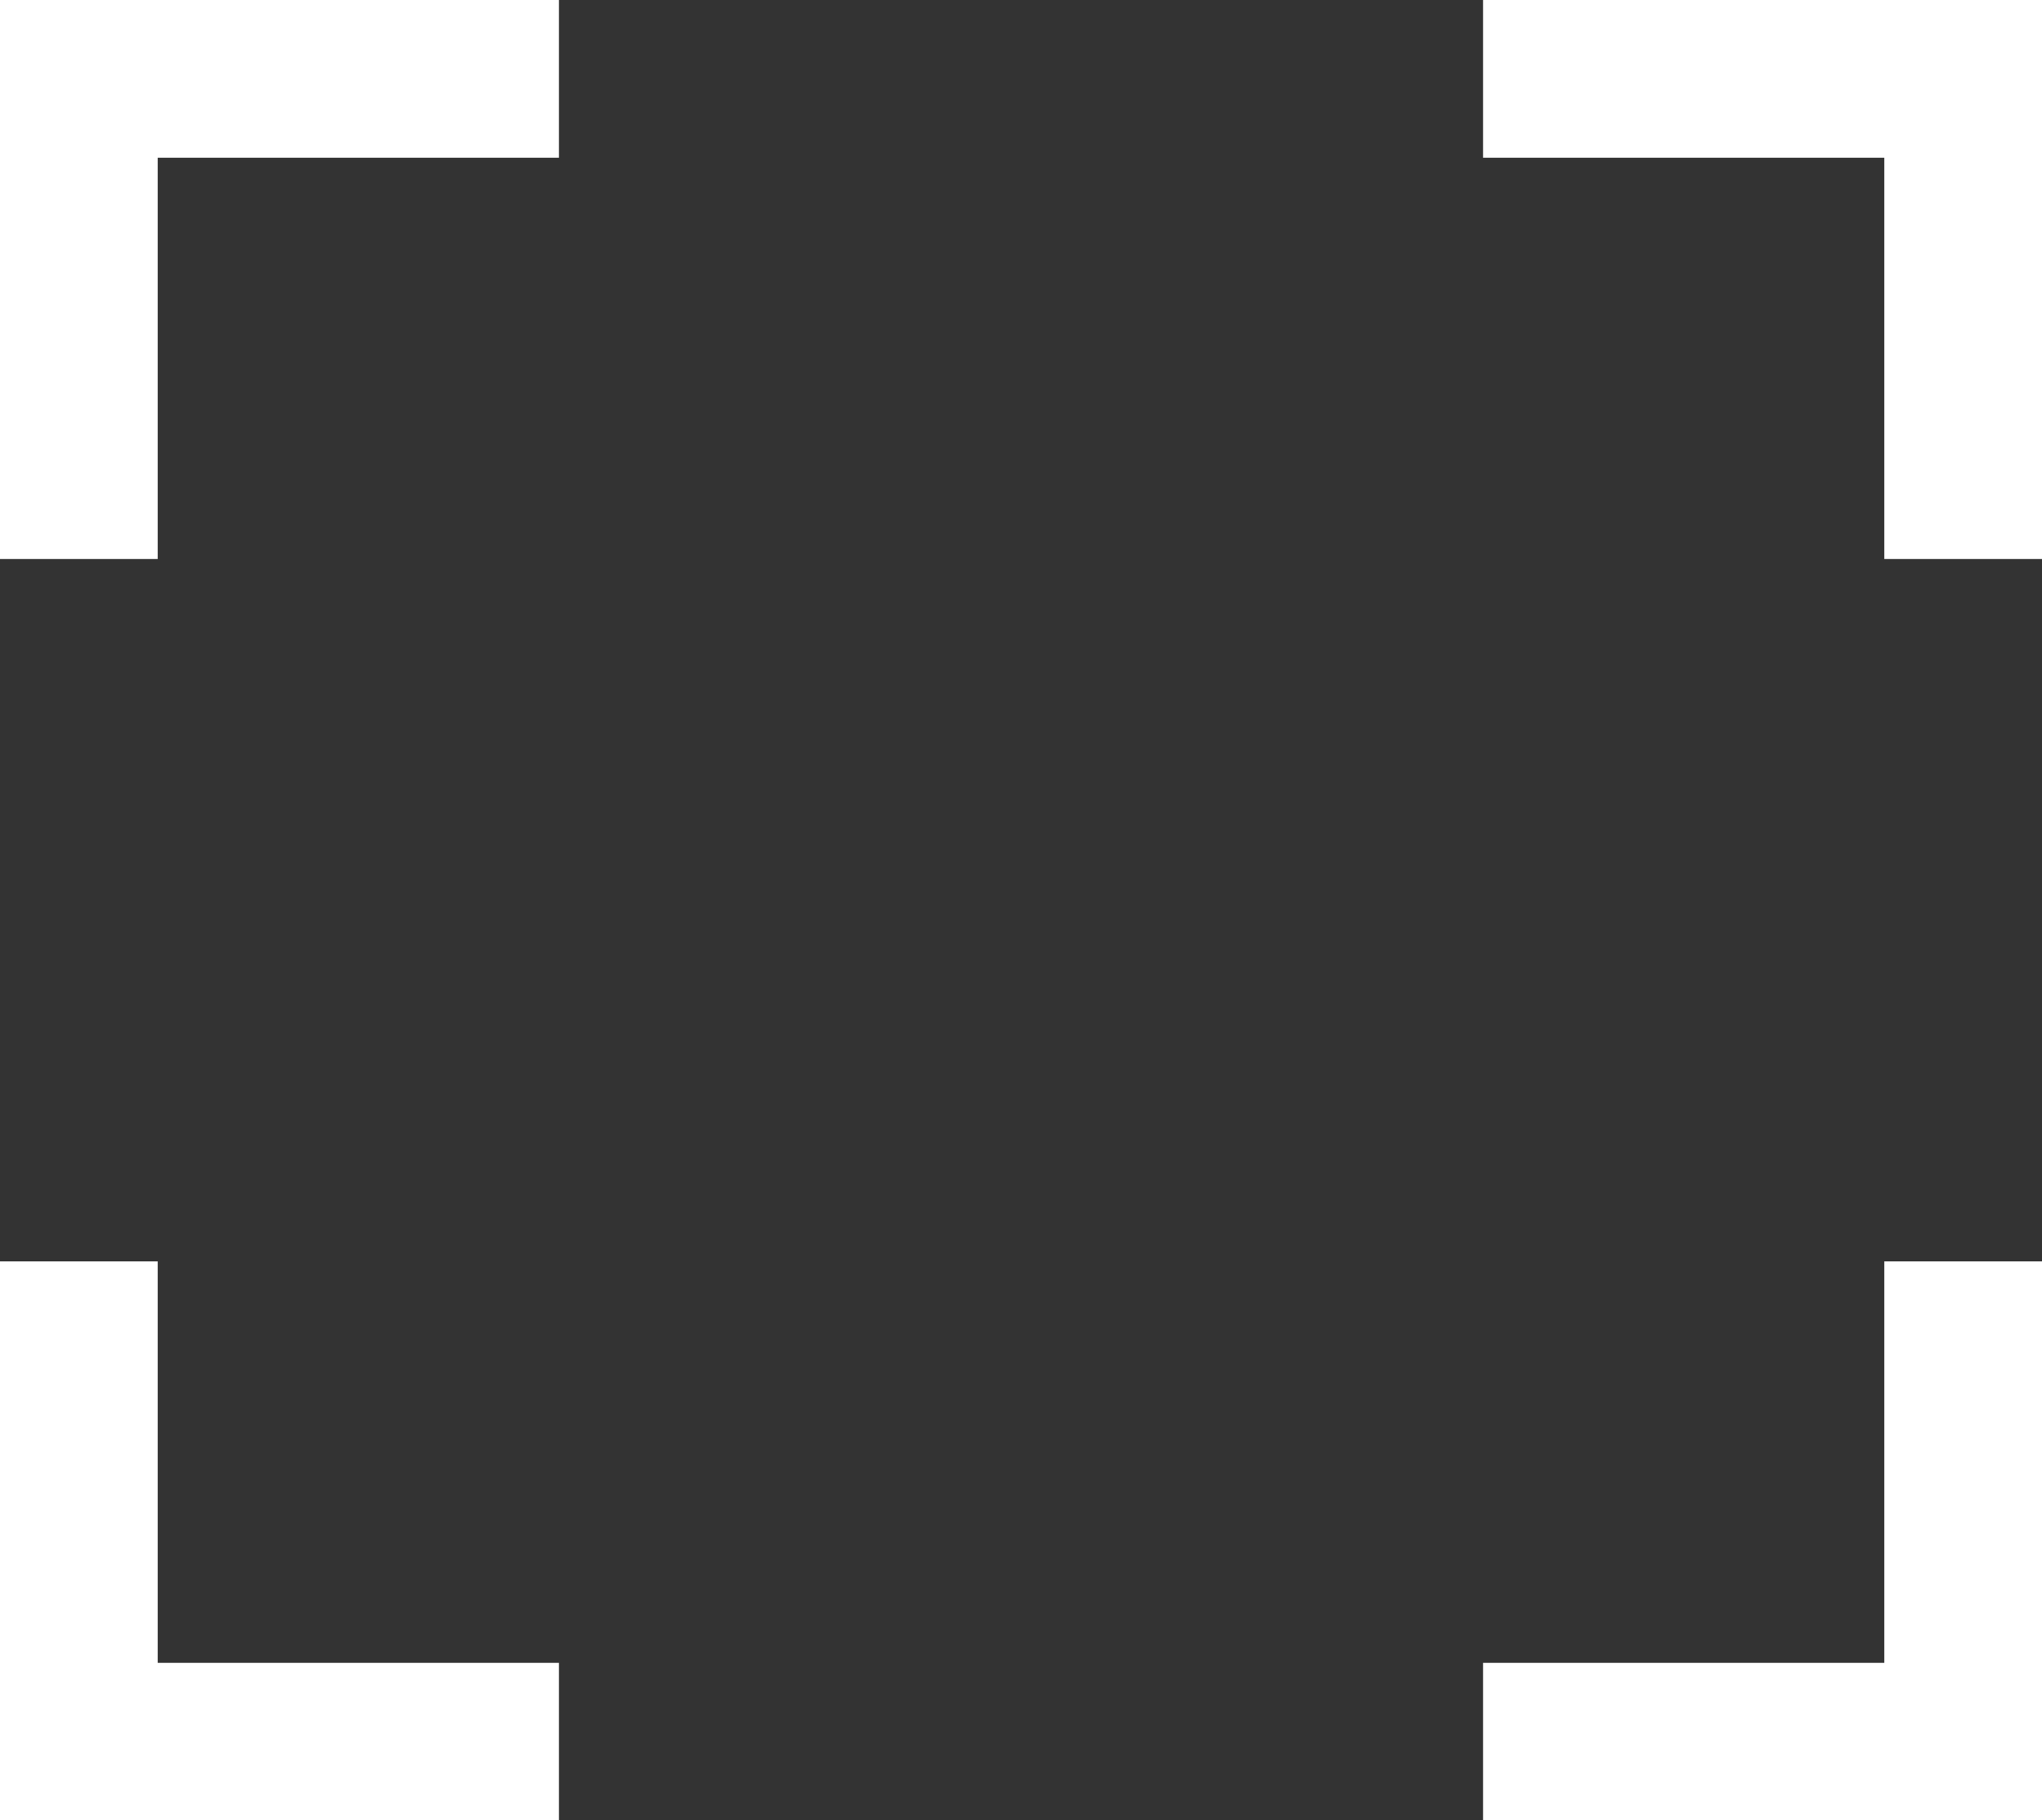 <?xml version="1.0" encoding="utf-8"?>
<!-- Generator: Adobe Illustrator 24.0.3, SVG Export Plug-In . SVG Version: 6.00 Build 0)  -->
<svg version="1.1" xmlns="http://www.w3.org/2000/svg" xmlns:xlink="http://www.w3.org/1999/xlink" x="0px" y="0px"
	 viewBox="0 0 1080 962.7" style="enable-background:new 0 0 1080 962.7;" xml:space="preserve">
<rect x="0" y="0" width="1080" height="962.7" fill="#333333" stroke="none"/>
<style type="text/css">
	.st0{fill:#FFFFFF;}
</style>
<g id="Frame">
	<g>
		<polygon class="st0" points="996.6,879.4 784.4,879.4 784.4,962.7 1080,962.7 1080,667.1 996.6,667.1 		"/>
		<polygon class="st0" points="784.4,0 784.4,83.4 996.6,83.4 996.6,295.6 1080,295.6 1080,0 		"/>
		<polygon class="st0" points="83.4,667.1 0,667.1 0,962.7 295.6,962.7 295.6,879.4 83.4,879.4 		"/>
		<polygon class="st0" points="83.4,83.4 295.6,83.4 295.6,0 0,0 0,295.6 83.4,295.6 		"/>
	</g>
</g>
<g id="inner-eye">
</g>
<g id="outer-eye">
</g>
<g id="outer-bottom-eye">
</g>
</svg>

